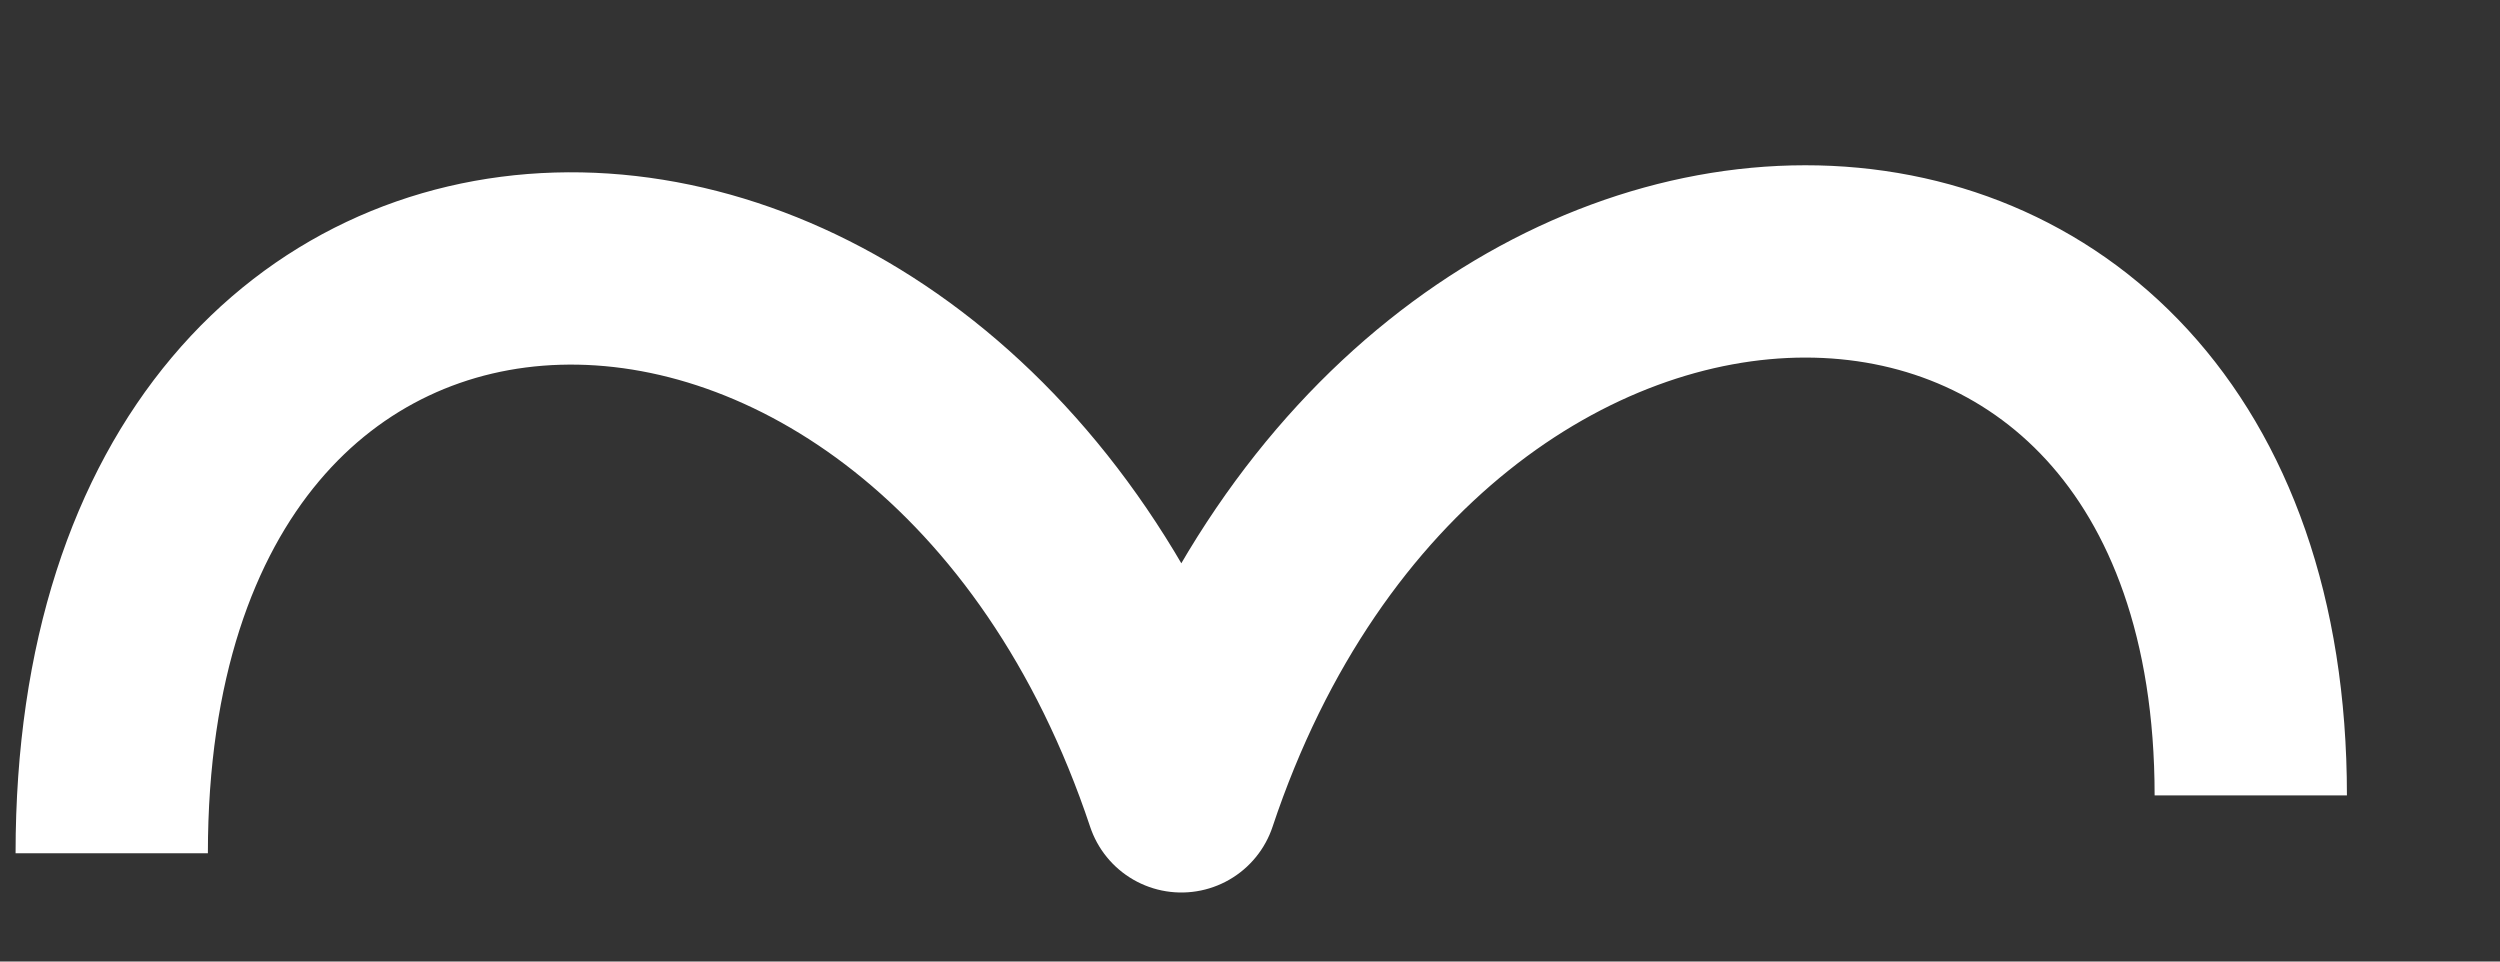 <svg width="13" height="5" viewBox="0 0 13 5" fill="none" xmlns="http://www.w3.org/2000/svg">
<rect x="0" y="0" width="13" height="5" fill="#333333" stroke="none"/>
<path d="M11.704 4.136C11.704 0.433 7.379 0.433 6.143 4.141C4.907 0.433 0.581 0.433 0.581 4.437" stroke="white" stroke-linejoin="round"/>
</svg>
